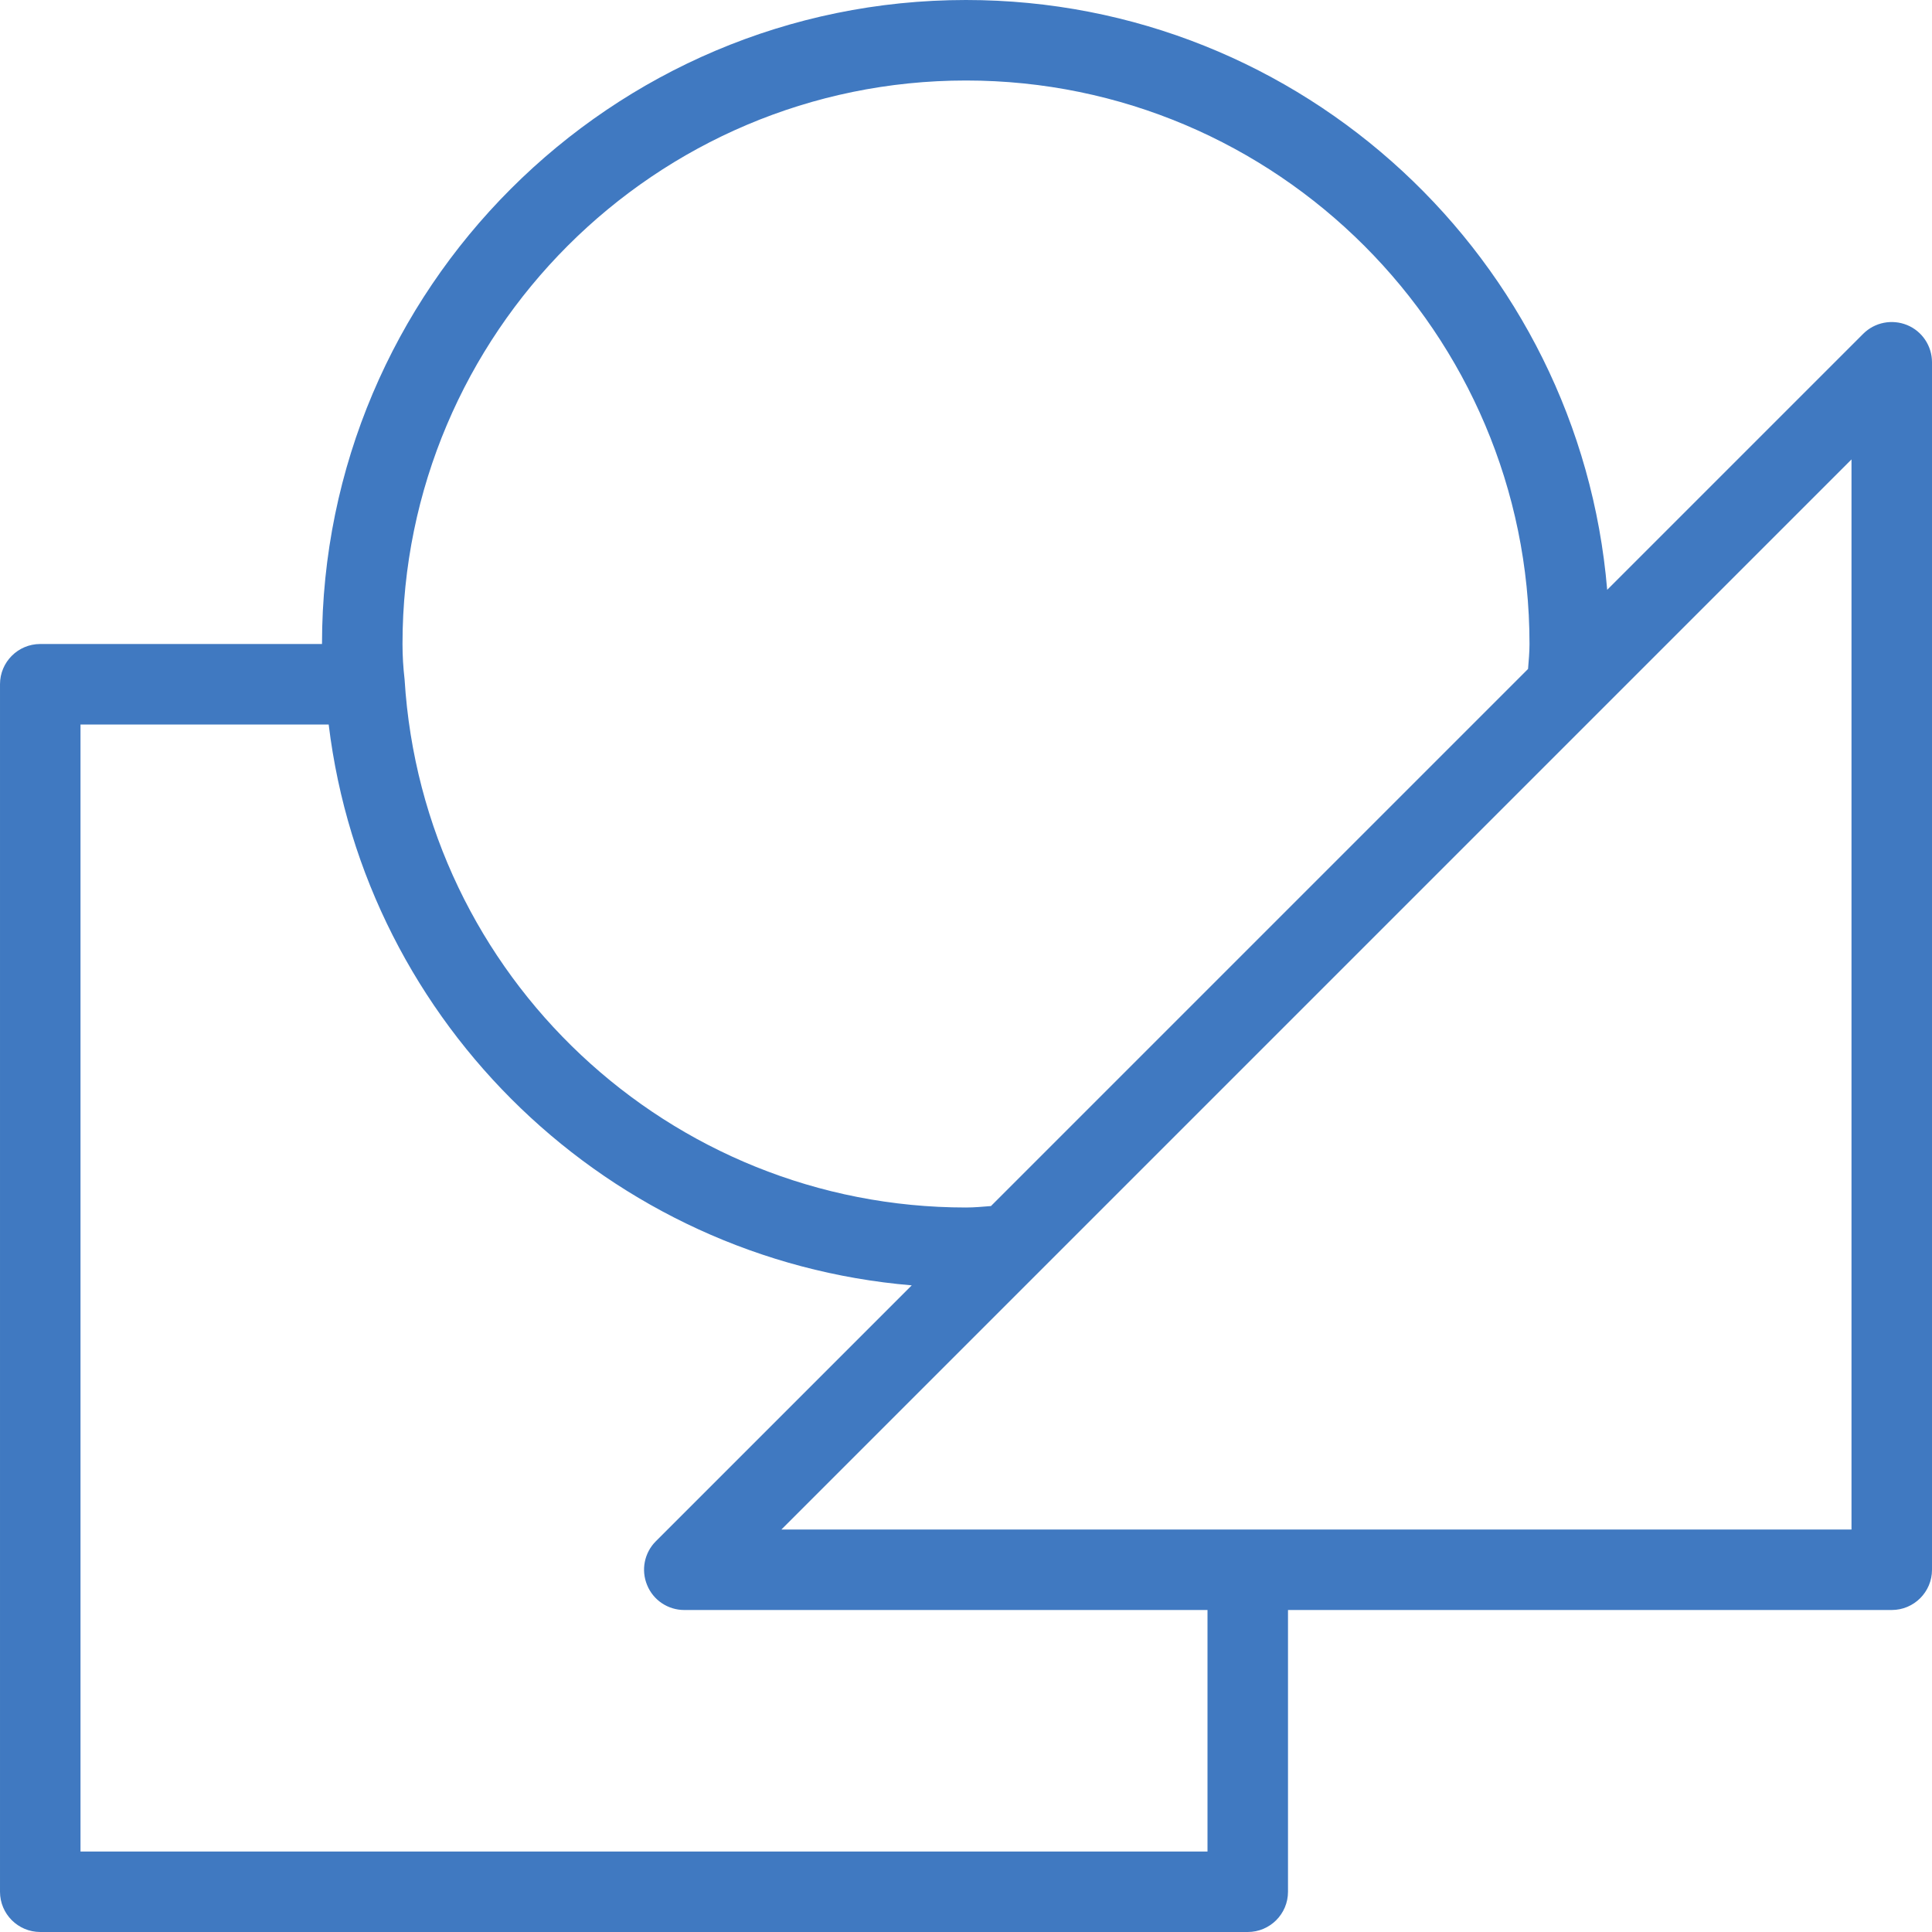<?xml version="1.0" encoding="UTF-8"?>
<svg version="1.1" viewBox="0 0 24 24" xmlns="http://www.w3.org/2000/svg" xmlns:xlink="http://www.w3.org/1999/xlink">
    <!--Generated by IJSVG (https://github.com/curthard89/IJSVG)-->
    <path fill="#4079c1" d="M23.691,4.038c-0.187,-0.076 -0.401,-0.035 -0.545,0.108l-3.181,3.181c-0.343,-4.097 -3.781,-7.327 -7.965,-7.327c-4.411,0 -8,3.589 -8,8h-3.5c-0.276,0 -0.5,0.224 -0.5,0.5v15c0,0.276 0.224,0.5 0.5,0.5h15c0.276,0 0.5,-0.224 0.5,-0.5v-3.5h7.5c0.276,0 0.5,-0.224 0.5,-0.5v-15c0,-0.202 -0.122,-0.385 -0.309,-0.462Zm-11.691,-3.038c3.86,0 7,3.141 7,7c0,0.105 -0.01,0.208 -0.018,0.31l-6.672,6.672c-0.102,0.008 -0.204,0.018 -0.31,0.018c-3.684,0 -6.746,-2.868 -6.974,-6.559c-0.017,-0.15 -0.026,-0.291 -0.026,-0.441c0,-3.859 3.14,-7 7,-7Zm3,22h-14v-14h3.083c0.454,3.738 3.495,6.652 7.243,6.967l-3.179,3.179c-0.143,0.143 -0.186,0.358 -0.108,0.545c0.076,0.187 0.259,0.309 0.461,0.309h6.5v3Zm8,-4h-13.293l10.077,-10.077c0.005,-0.004 0.008,-0.008 0.012,-0.012l3.204,-3.204v13.293Z"></path>
</svg>